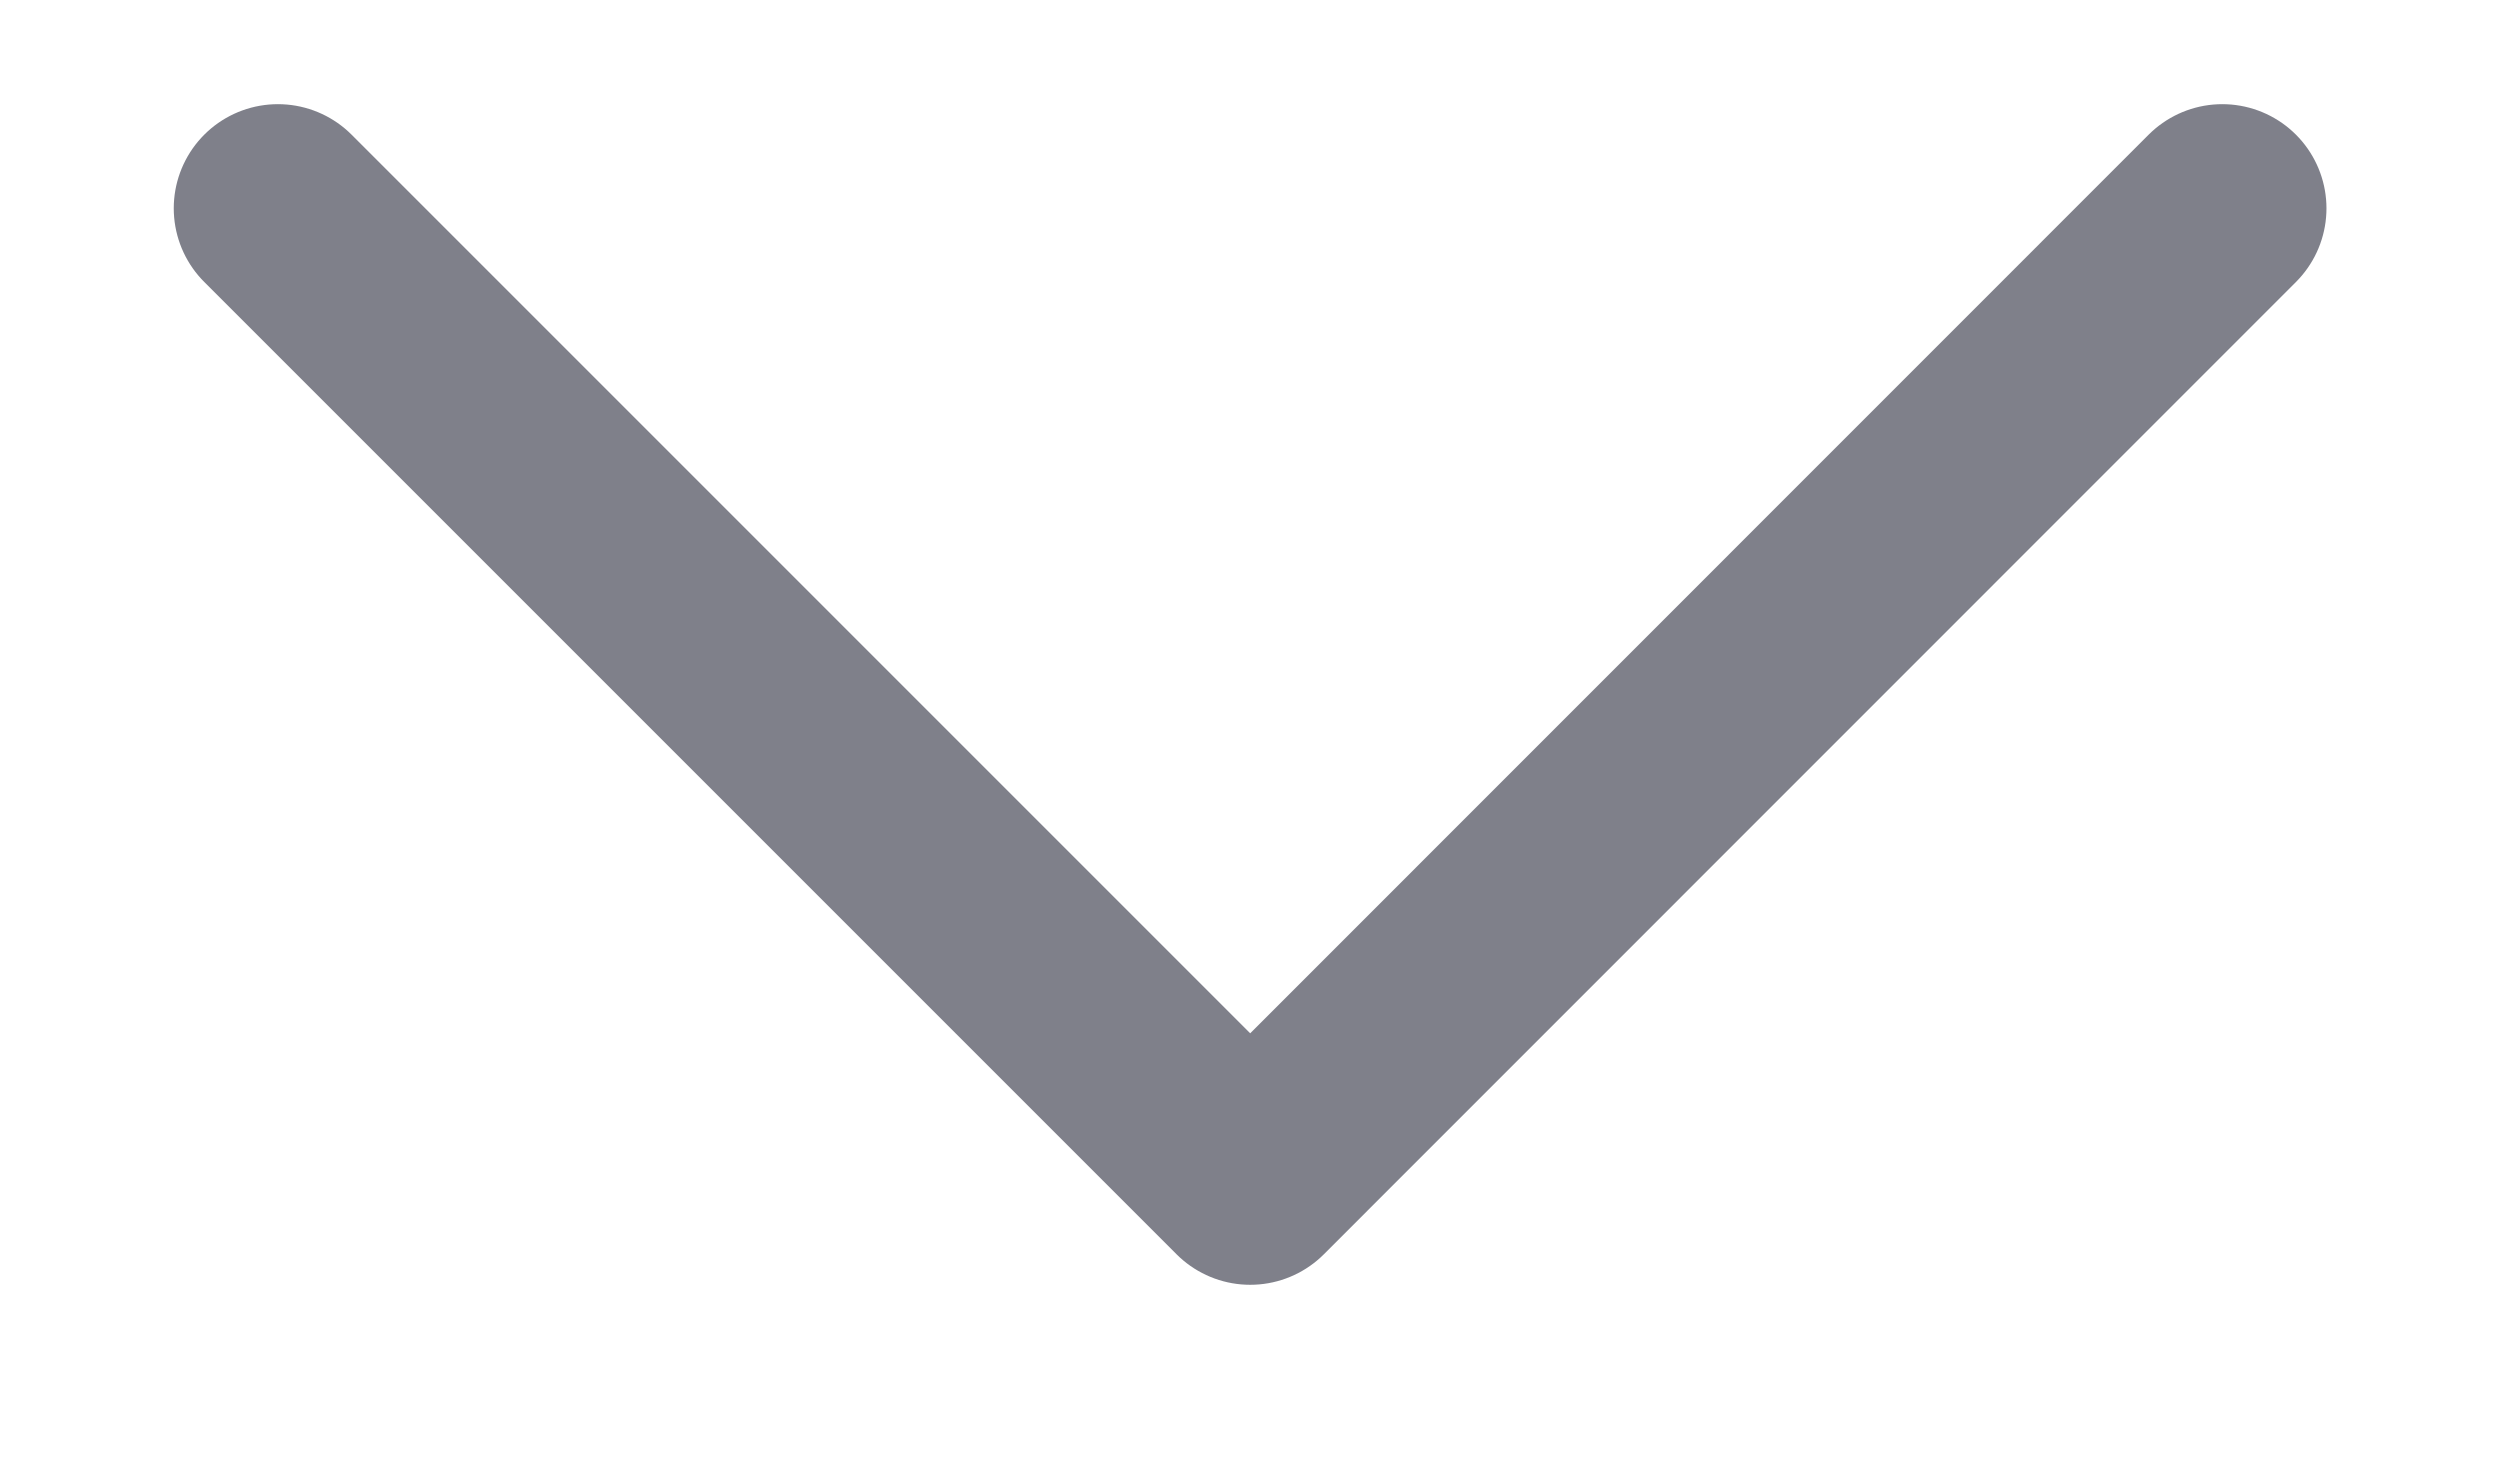 <svg width="12" height="7" viewBox="0 0 12 7" fill="none" xmlns="http://www.w3.org/2000/svg">
<path opacity="0.5" d="M10.667 1L6.001 5.667L1.334 1" stroke="#000316" stroke-linecap="round" stroke-linejoin="round"/>
</svg>
